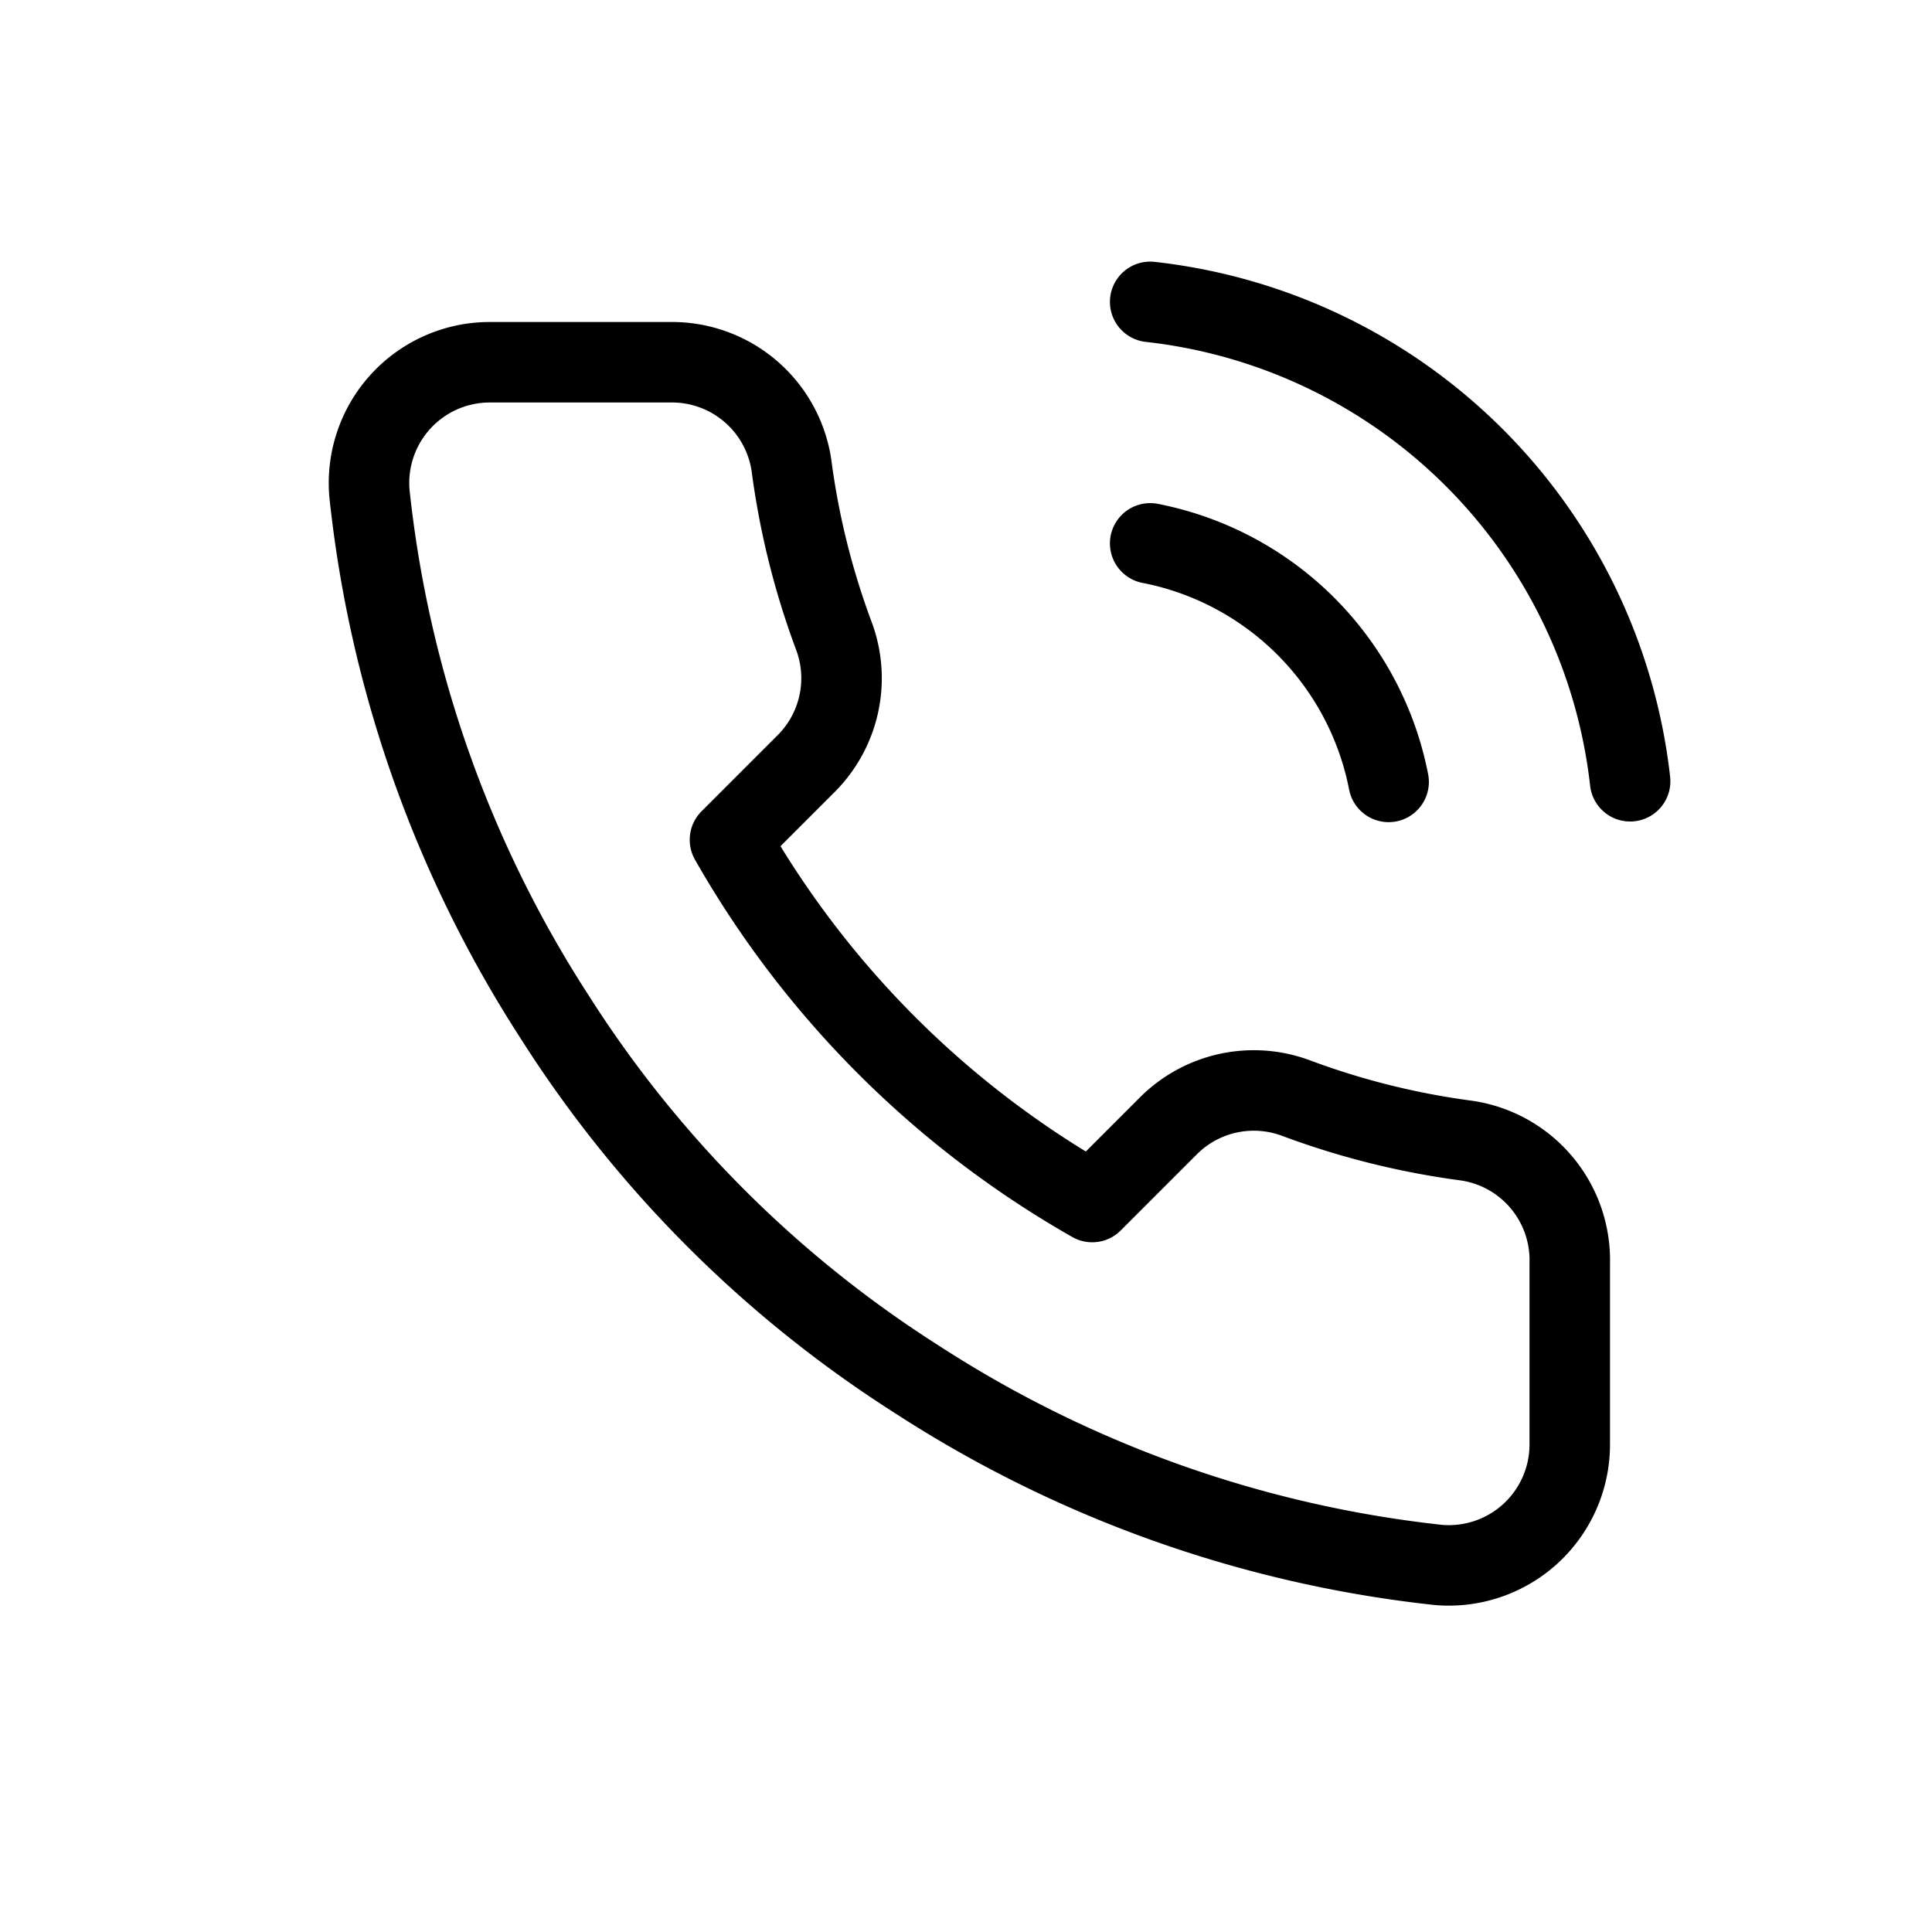 <svg xmlns="http://www.w3.org/2000/svg" width="24" height="24" fill="none" viewBox="0 0 24 24">
  <path stroke="currentColor" stroke-linecap="round" stroke-linejoin="round"
    d="M14.288 6.75a3.75 3.75 0 0 1 2.962 2.963M14.288 3.75a6.75 6.75 0 0 1 5.962 5.955m-.75 5.985v2.25a1.502 1.502 0 0 1-1.635 1.5 14.843 14.843 0 0 1-6.472-2.303 14.625 14.625 0 0 1-4.5-4.5A14.843 14.843 0 0 1 4.59 6.135 1.5 1.5 0 0 1 6.083 4.5h2.25a1.5 1.5 0 0 1 1.5 1.29 9.63 9.63 0 0 0 .525 2.107 1.5 1.5 0 0 1-.338 1.583l-.952.952a12 12 0 0 0 4.5 4.5l.952-.952a1.5 1.5 0 0 1 1.583-.338c.68.254 1.387.43 2.107.526a1.5 1.5 0 0 1 1.29 1.522Z" />
</svg>